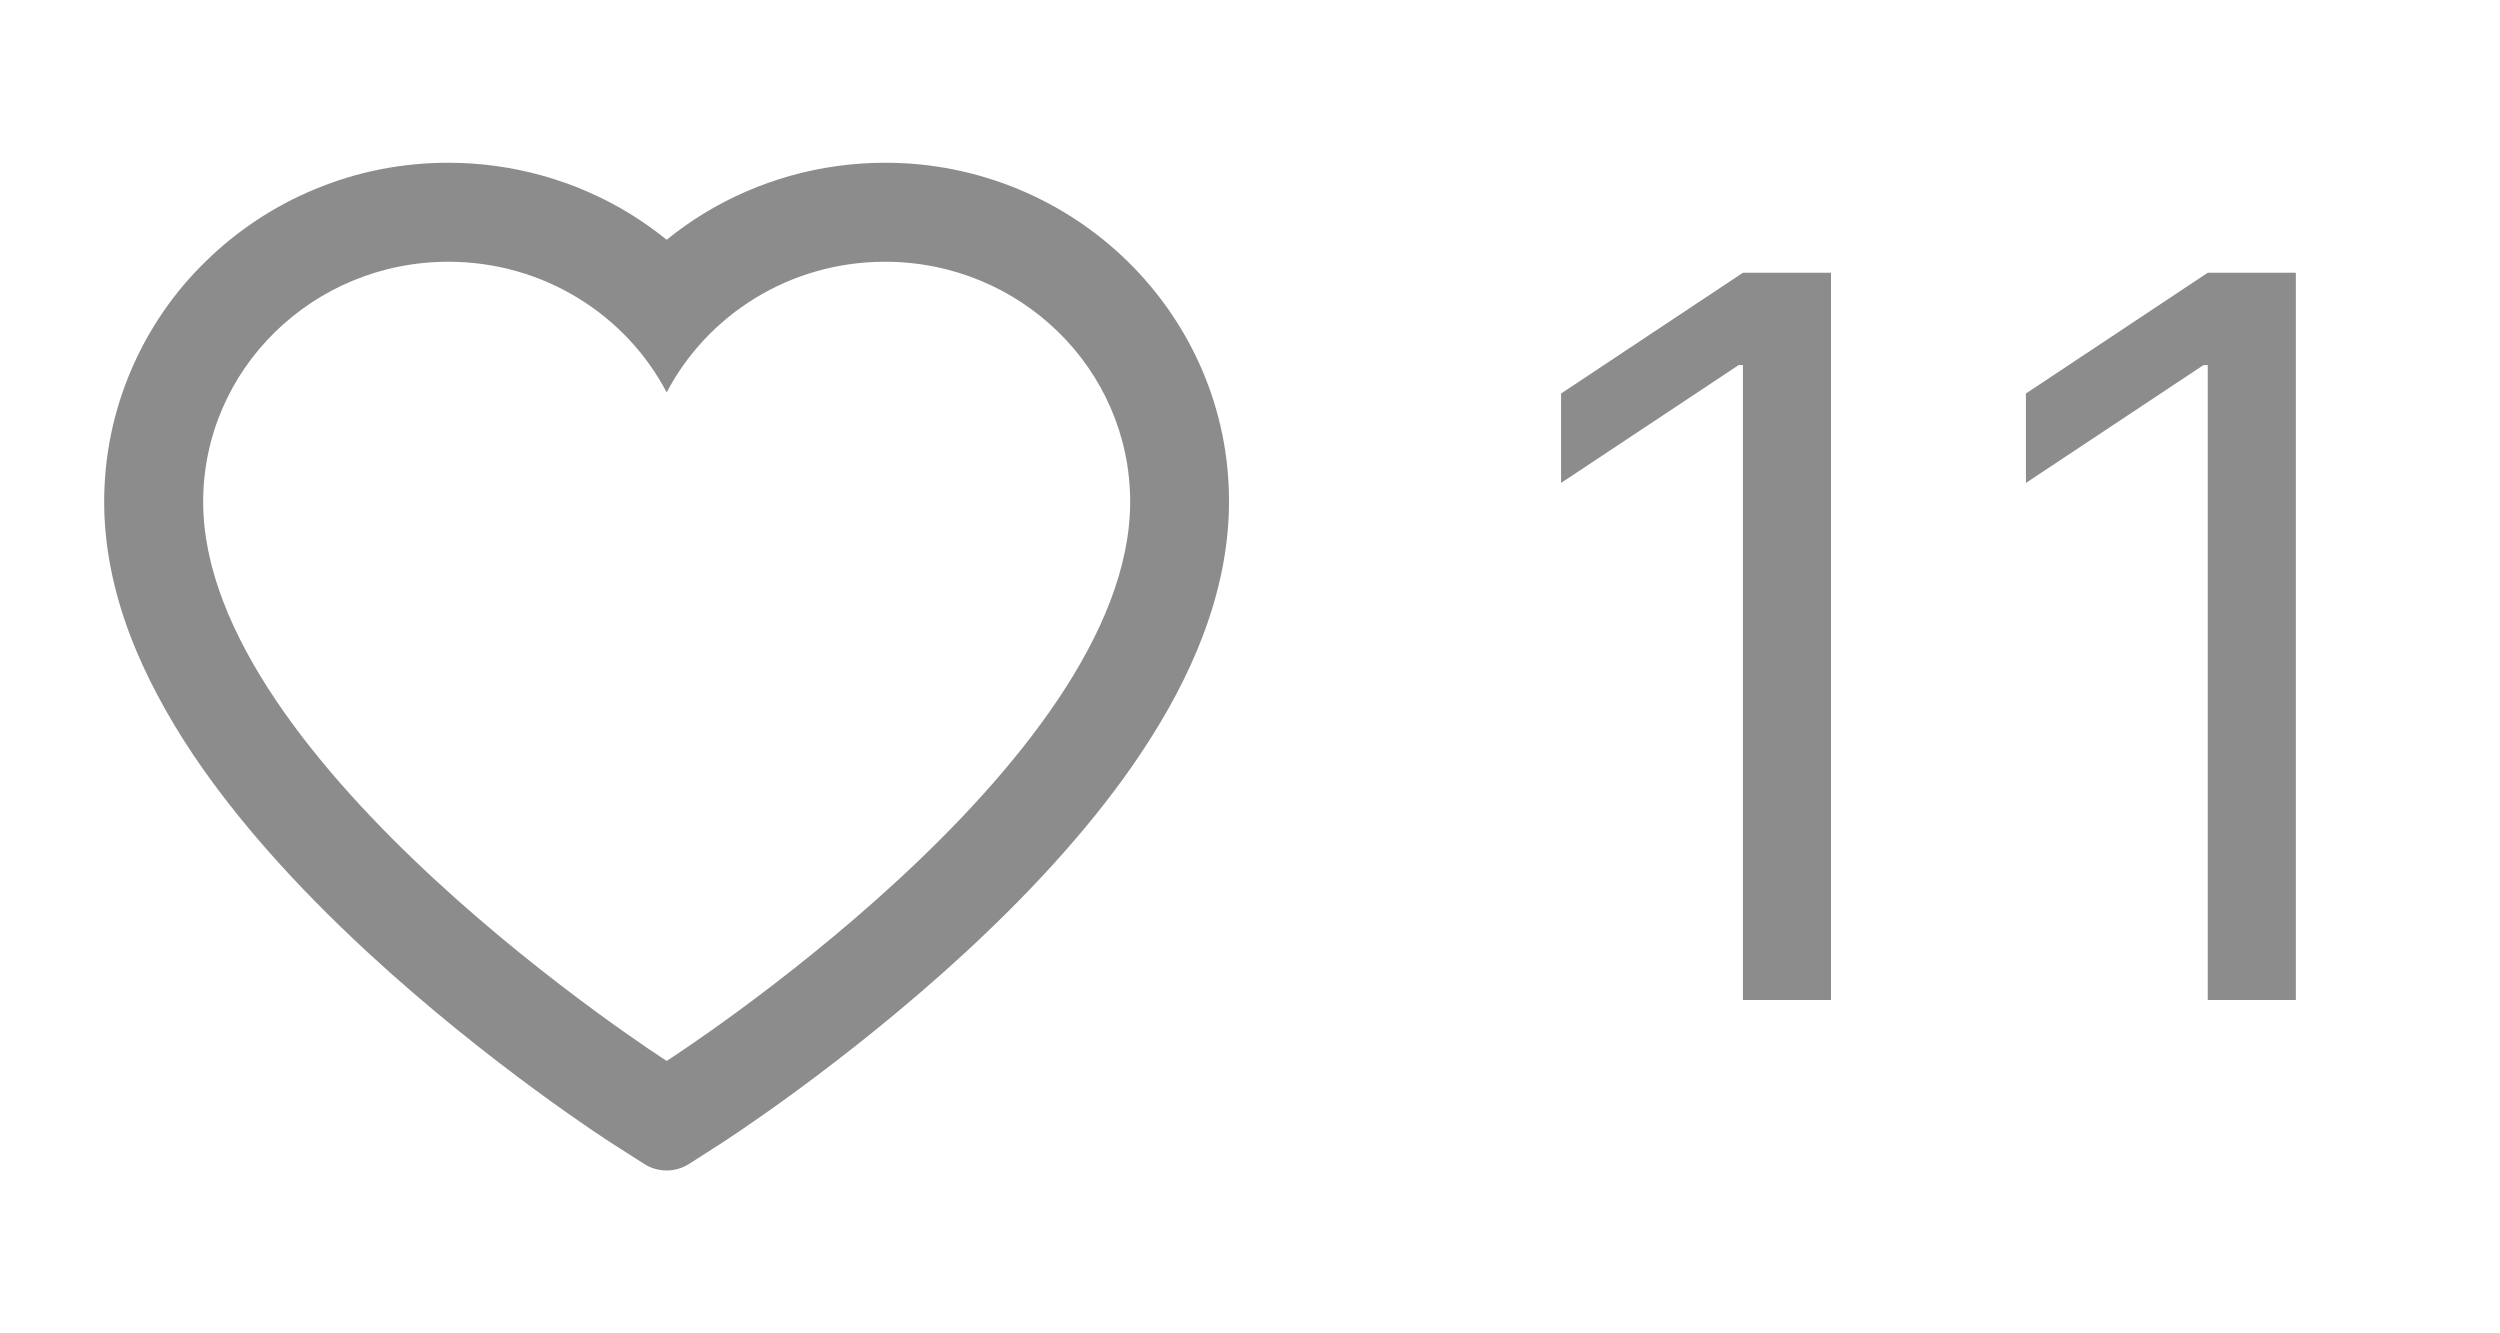 <svg width="30" height="16" viewBox="0 0 30 16" fill="none" xmlns="http://www.w3.org/2000/svg">
<path d="M14.422 4.431C14.212 3.946 13.91 3.507 13.533 3.138C13.155 2.767 12.709 2.473 12.22 2.27C11.713 2.06 11.169 1.952 10.62 1.953C9.85 1.953 9.098 2.164 8.445 2.562C8.289 2.658 8.141 2.763 8 2.877C7.859 2.763 7.711 2.658 7.555 2.562C6.902 2.164 6.15 1.953 5.38 1.953C4.825 1.953 4.287 2.059 3.78 2.27C3.289 2.473 2.847 2.766 2.467 3.138C2.089 3.506 1.787 3.946 1.578 4.431C1.361 4.936 1.25 5.472 1.25 6.023C1.25 6.544 1.356 7.086 1.567 7.638C1.744 8.098 1.997 8.577 2.32 9.059C2.833 9.823 3.538 10.62 4.412 11.428C5.862 12.767 7.298 13.692 7.359 13.73L7.73 13.967C7.894 14.072 8.105 14.072 8.269 13.967L8.639 13.73C8.7 13.691 10.134 12.767 11.586 11.428C12.461 10.62 13.166 9.823 13.678 9.059C14.002 8.577 14.256 8.098 14.431 7.638C14.642 7.086 14.748 6.544 14.748 6.023C14.75 5.472 14.639 4.936 14.422 4.431ZM8 12.731C8 12.731 2.438 9.167 2.438 6.023C2.438 4.431 3.755 3.141 5.38 3.141C6.522 3.141 7.513 3.778 8 4.709C8.488 3.778 9.478 3.141 10.62 3.141C12.245 3.141 13.562 4.431 13.562 6.023C13.562 9.167 8 12.731 8 12.731Z" fill="#8C8C8C"/>
<path d="M21.972 3.273V12H20.915V4.381H20.864L18.733 5.795V4.722L20.915 3.273H21.972ZM27.55 3.273V12H26.493V4.381H26.442L24.311 5.795V4.722L26.493 3.273H27.55Z" fill="#8C8C8C"/>
</svg>
